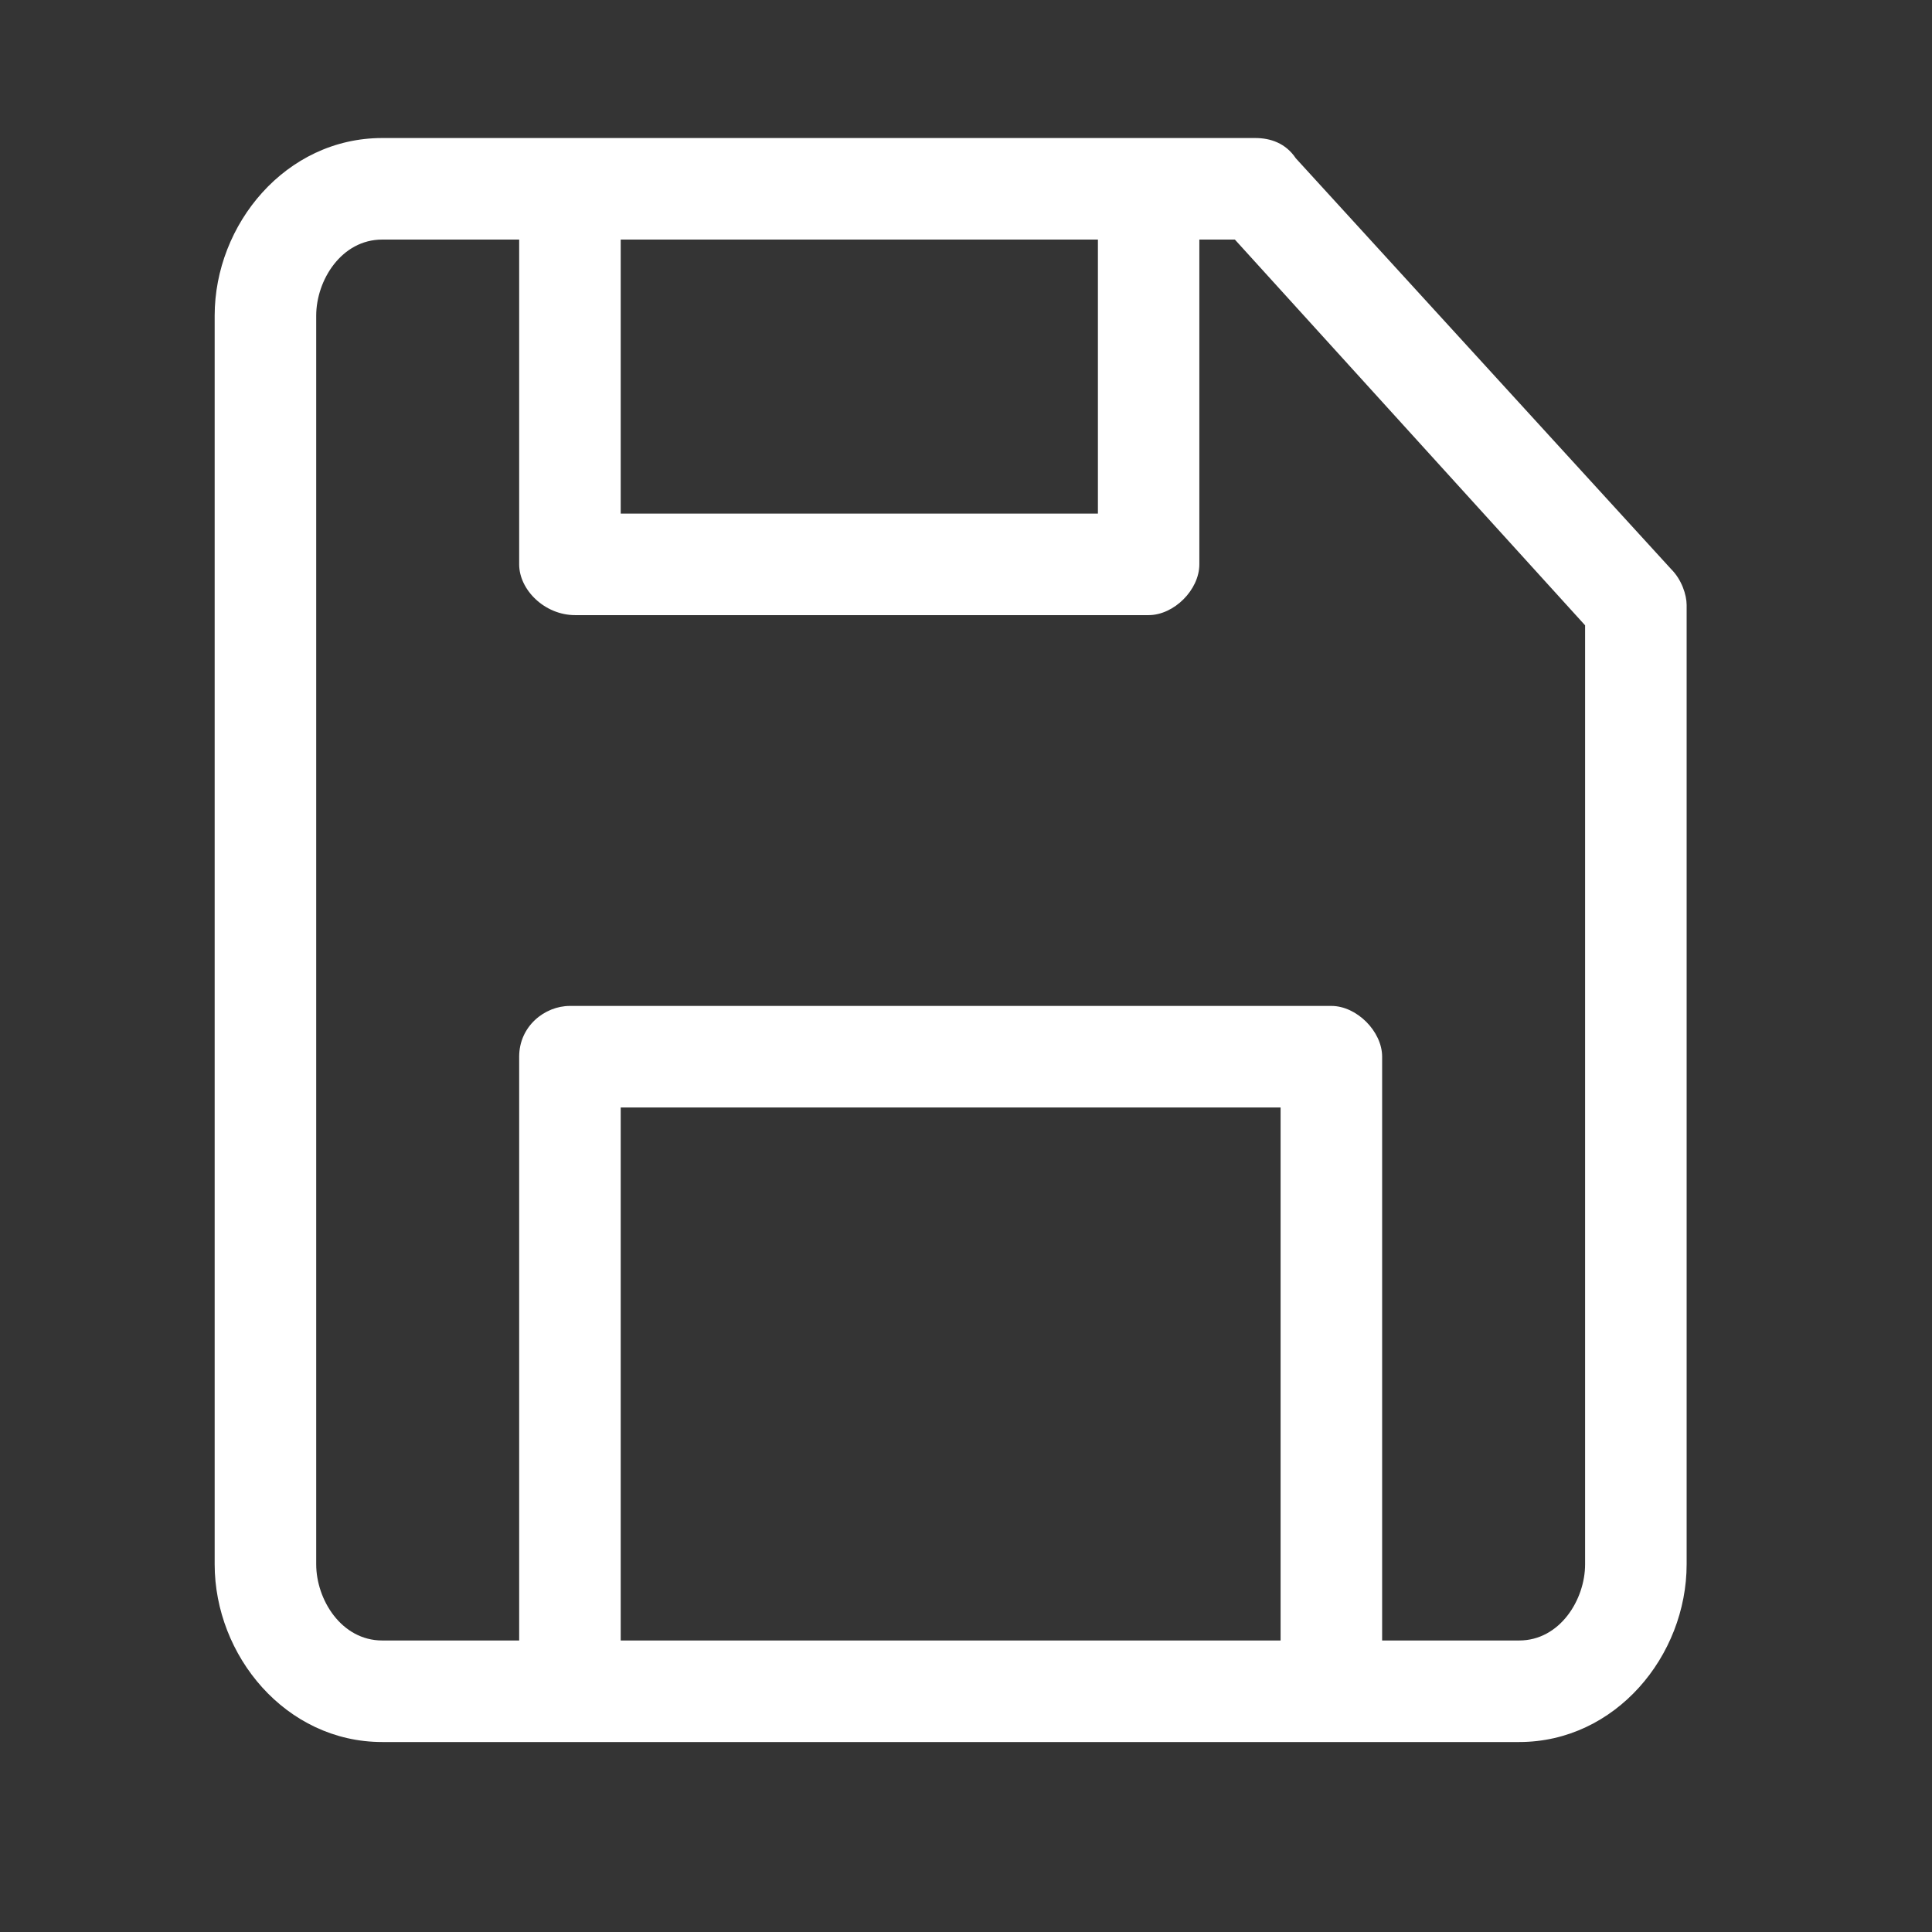 <?xml version="1.0" encoding="UTF-8"?>
<svg width="18px" height="18px" viewBox="0 0 18 18" version="1.1" xmlns="http://www.w3.org/2000/svg" xmlns:xlink="http://www.w3.org/1999/xlink">
    <rect x="0" y="0" width="18" height="18" fill="#333333" stroke="none"/>
    <!-- Generator: sketchtool 52.6 (67491) - http://www.bohemiancoding.com/sketch -->
    <title>AB3309A3-DF4F-4669-A9A7-68AD388E9705</title>
    <desc>Created with sketchtool.</desc>
    <g id="page" stroke="none" stroke-width="1" fill="none" fill-rule="evenodd">
        <g id="SPC_MyPara_Basic" transform="translate(-1005, -93)">
            <g id="body" transform="translate(240, 0)">
                <g id="board">
                    <g transform="translate(246, 80)">
                        <g id="title">
                            <g id="btn_save_disabled" transform="translate(511, 7)">
                                <g id="IC/Contents/18px/ic_save" transform="translate(8, 6)">
                                    <rect id="Rectangle" fill-opacity="0.01" fill="#F2F2F2" fill-rule="nonzero" opacity="0.5" x="0" y="0" width="18" height="18"></rect>
                                    <g id="Group" transform="translate(2, 1)" fill="#FFFFFF">
                                        <path d="M1.561,0.286 C4.256,0.286 6.999,0.286 9.695,0.286 C9.836,0.286 9.978,0.333 10.073,0.475 L13.572,4.305 C13.667,4.4 13.714,4.542 13.714,4.636 L13.714,13.574 C13.714,14.426 13.052,15.23 12.154,15.23 L1.561,15.23 C0.662,15.23 0,14.426 0,13.574 L0,1.941 C0,1.09 0.662,0.286 1.561,0.286 Z M2.837,14.284 L2.837,8.845 C2.837,8.562 3.074,8.372 3.31,8.372 L10.404,8.372 C10.64,8.372 10.877,8.609 10.877,8.845 L10.877,14.284 L12.154,14.284 C12.532,14.284 12.768,13.905 12.768,13.574 L12.768,4.826 L9.505,1.232 L9.174,1.232 L9.174,4.258 C9.174,4.495 8.938,4.731 8.701,4.731 L3.358,4.731 C3.074,4.731 2.837,4.495 2.837,4.258 L2.837,1.232 L1.561,1.232 C1.182,1.232 0.946,1.61 0.946,1.941 L0.946,13.574 C0.946,13.905 1.182,14.284 1.561,14.284 L2.837,14.284 Z M8.229,1.232 L3.783,1.232 L3.783,3.785 L8.229,3.785 L8.229,1.232 Z M9.931,14.284 L9.931,9.318 L3.783,9.318 L3.783,14.284 L9.931,14.284 Z" id="Combined-Shape"></path>
                                    </g>
                                </g>
                            </g>
                        </g>
                    </g>
                </g>
            </g>
        </g>
    </g>
</svg>